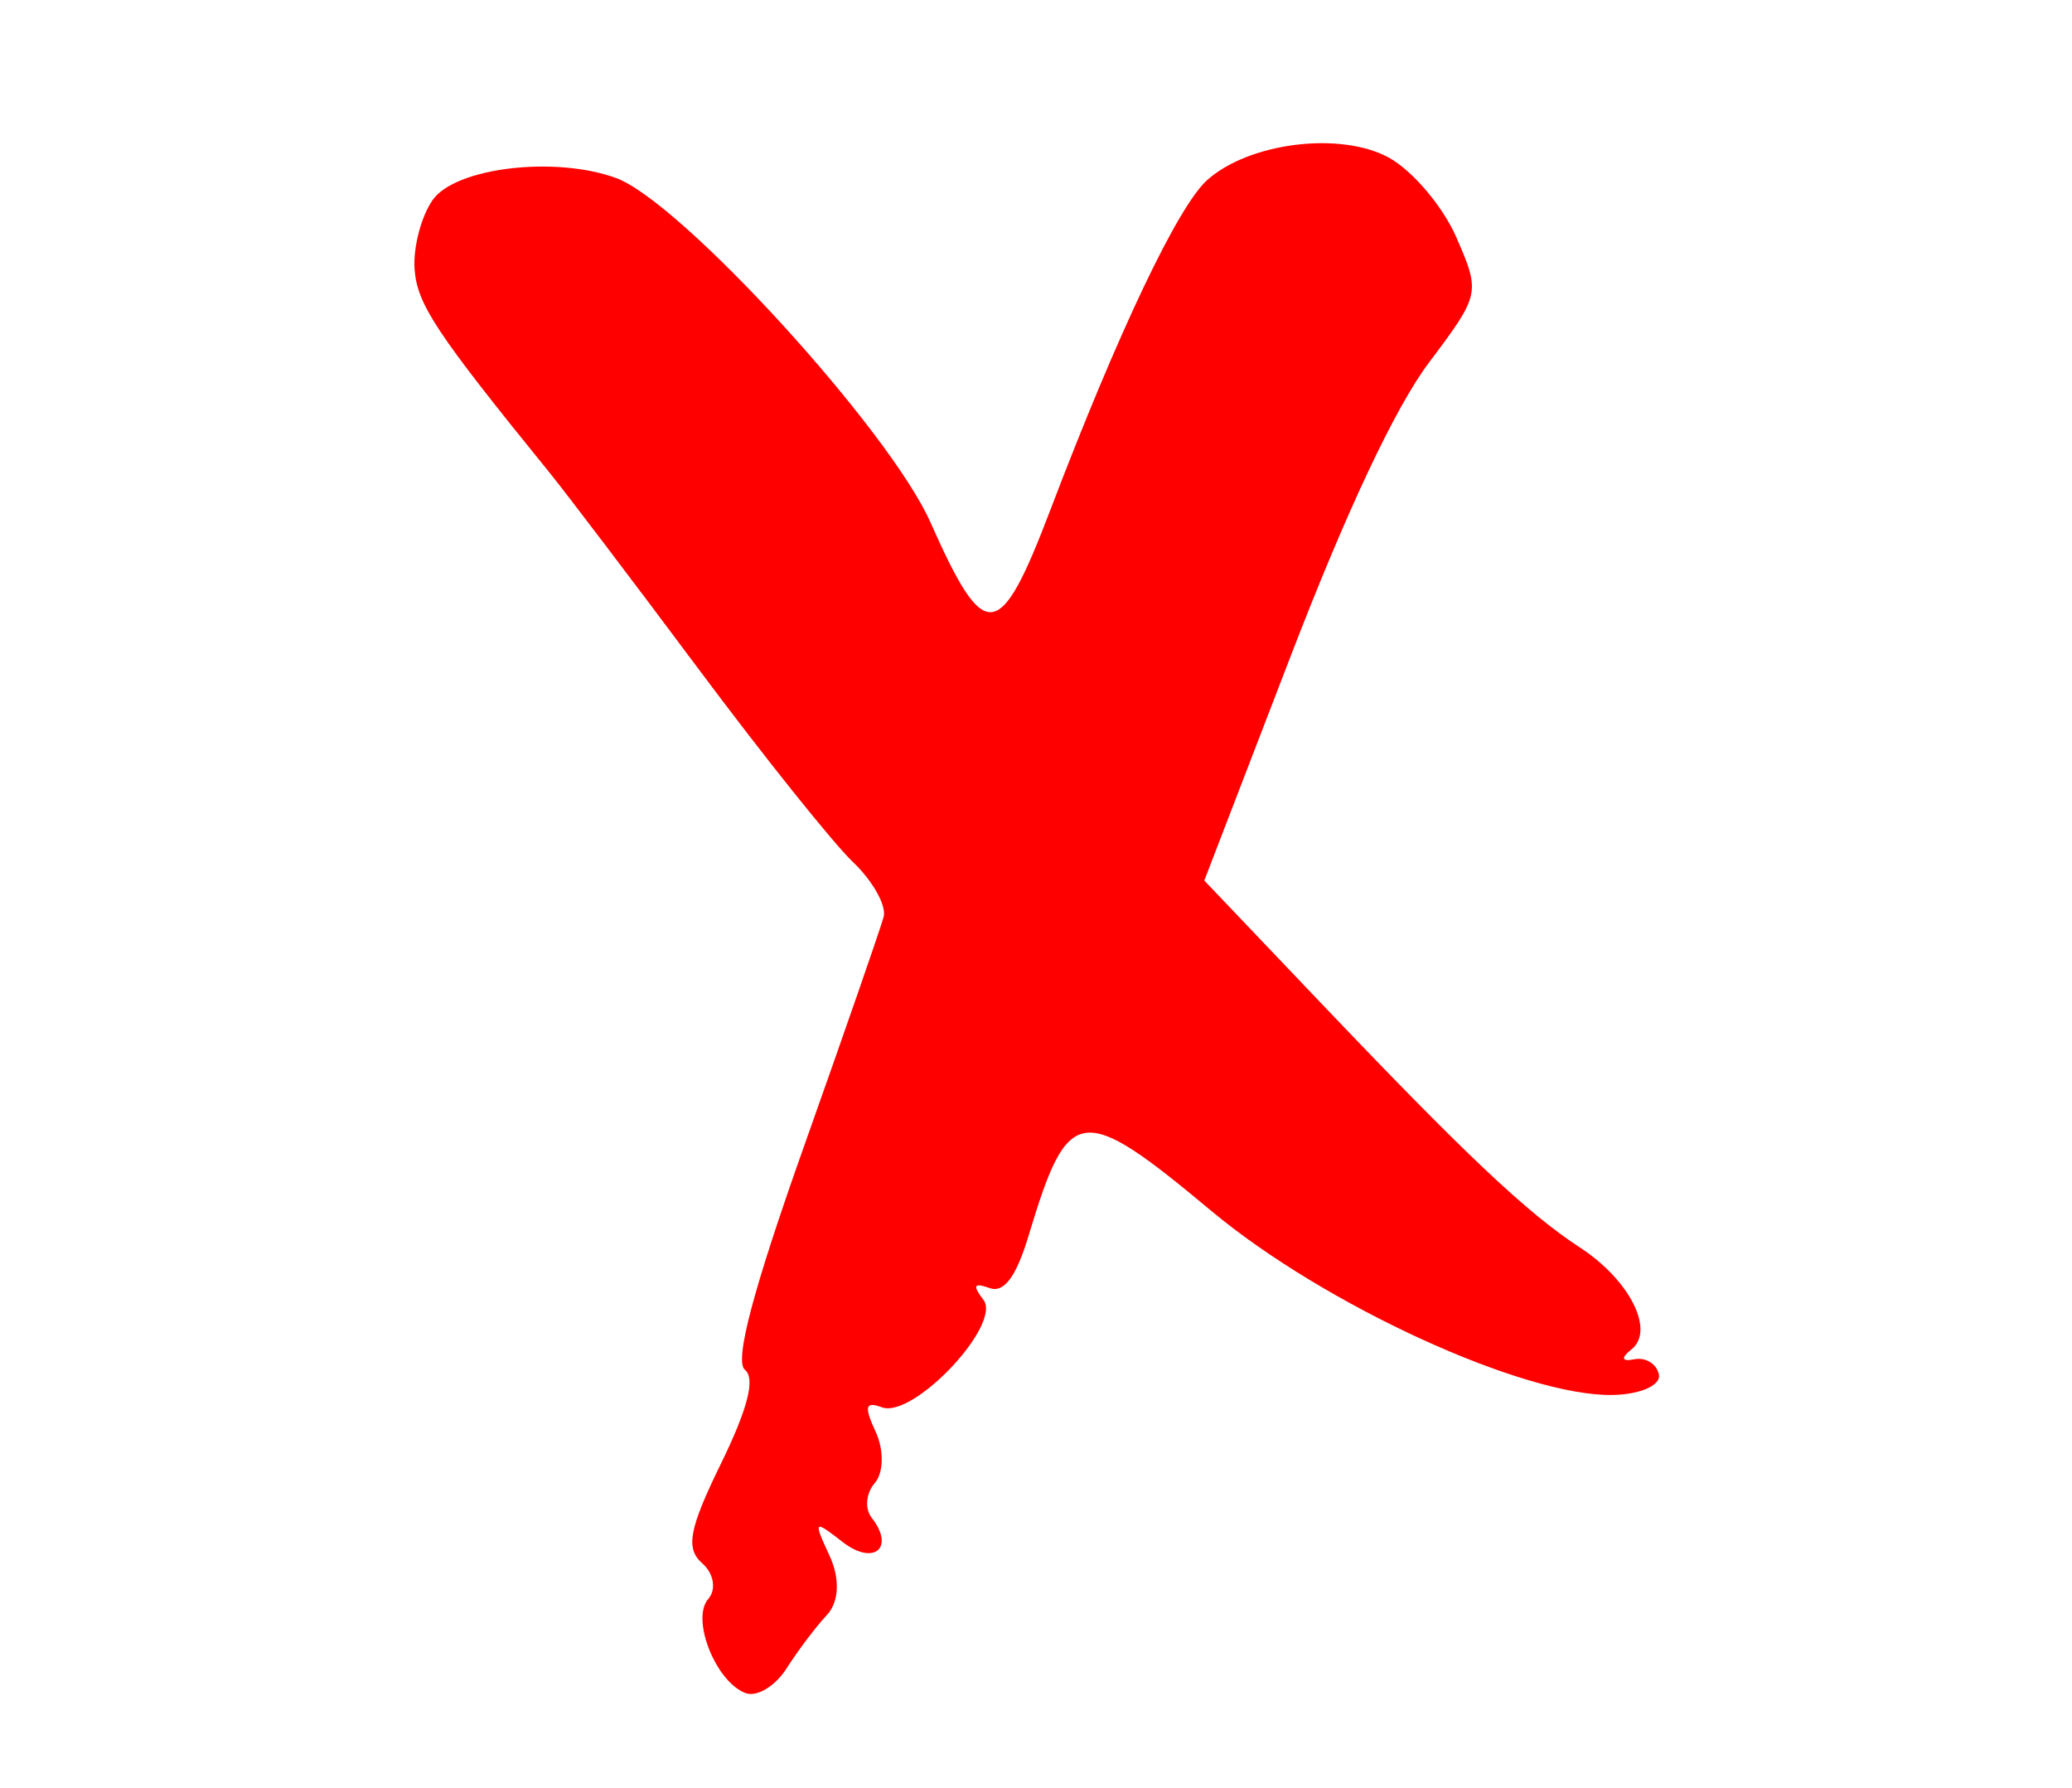 <svg width="525" height="453" xmlns="http://www.w3.org/2000/svg">

 <g>
  <title>background</title>
  <rect fill="none" id="canvas_background" height="455" width="527" y="-1" x="-1"/>
 </g>
 <g>
  <title>Layer 1</title>
  <g id="layer1">
   <path id="svg_1" fill="red" d="m408.662,353.401c-22.514,0.437 -73.075,-22.733 -101.714,-46.611c-33.146,-27.637 -36.257,-27.214 -46.335,6.288c-3.116,10.36 -6.217,14.532 -9.843,13.246c-4.033,-1.43 -4.413,-0.725 -1.597,2.96c4.786,6.264 -17.762,30.165 -25.704,27.245c-4.255,-1.564 -4.582,-0.255 -1.563,6.273c2.098,4.538 1.987,10.34 -0.247,12.893c-2.234,2.553 -2.596,6.512 -0.805,8.797c6.015,7.673 0.532,12.267 -7.348,6.156c-7.332,-5.686 -7.481,-5.525 -3.286,3.547c2.644,5.72 2.38,11.651 -0.666,14.903c-2.782,2.97 -7.394,9.077 -10.248,13.57c-2.854,4.493 -7.519,7.313 -10.366,6.266c-7.567,-2.782 -13.927,-18.773 -9.485,-23.85c2.101,-2.401 1.418,-6.467 -1.517,-9.034c-4.292,-3.755 -3.366,-8.693 4.736,-25.247c6.792,-13.875 8.77,-21.619 6.075,-23.772c-2.722,-2.174 2.028,-20.166 14.881,-56.371c10.383,-29.247 19.501,-55.511 20.262,-58.364c0.761,-2.852 -2.722,-9.095 -7.739,-13.873c-5.018,-4.777 -22.626,-26.782 -39.128,-48.898c-16.503,-22.116 -33.56,-44.589 -37.904,-49.939c-28.607,-35.231 -33.4,-42.455 -34.069,-51.344c-0.411,-5.461 1.643,-13.365 4.565,-17.562c5.726,-8.226 31.049,-11.252 46.529,-5.561c16.476,6.058 69.241,63.859 79.608,87.206c13.785,31.044 17.507,30.664 30.37,-3.099c17.187,-45.116 32.374,-77.046 39.78,-83.634c10.672,-9.494 33.703,-12.344 45.948,-5.685c6.005,3.265 13.721,12.357 17.146,20.202c6.145,14.076 6.053,14.496 -6.91,31.723c-8.528,11.332 -20.823,37.421 -35.042,74.35l-21.905,56.892l29.549,31.02c36.713,38.54 52.302,53.257 65.591,61.921c12.688,8.272 19.155,21.095 13.052,25.879c-2.708,2.123 -2.413,3.113 0.736,2.471c2.891,-0.59 5.709,1.147 6.262,3.858c0.553,2.712 -4.699,5.041 -11.671,5.176z"/>
  </g>
 </g>
</svg>